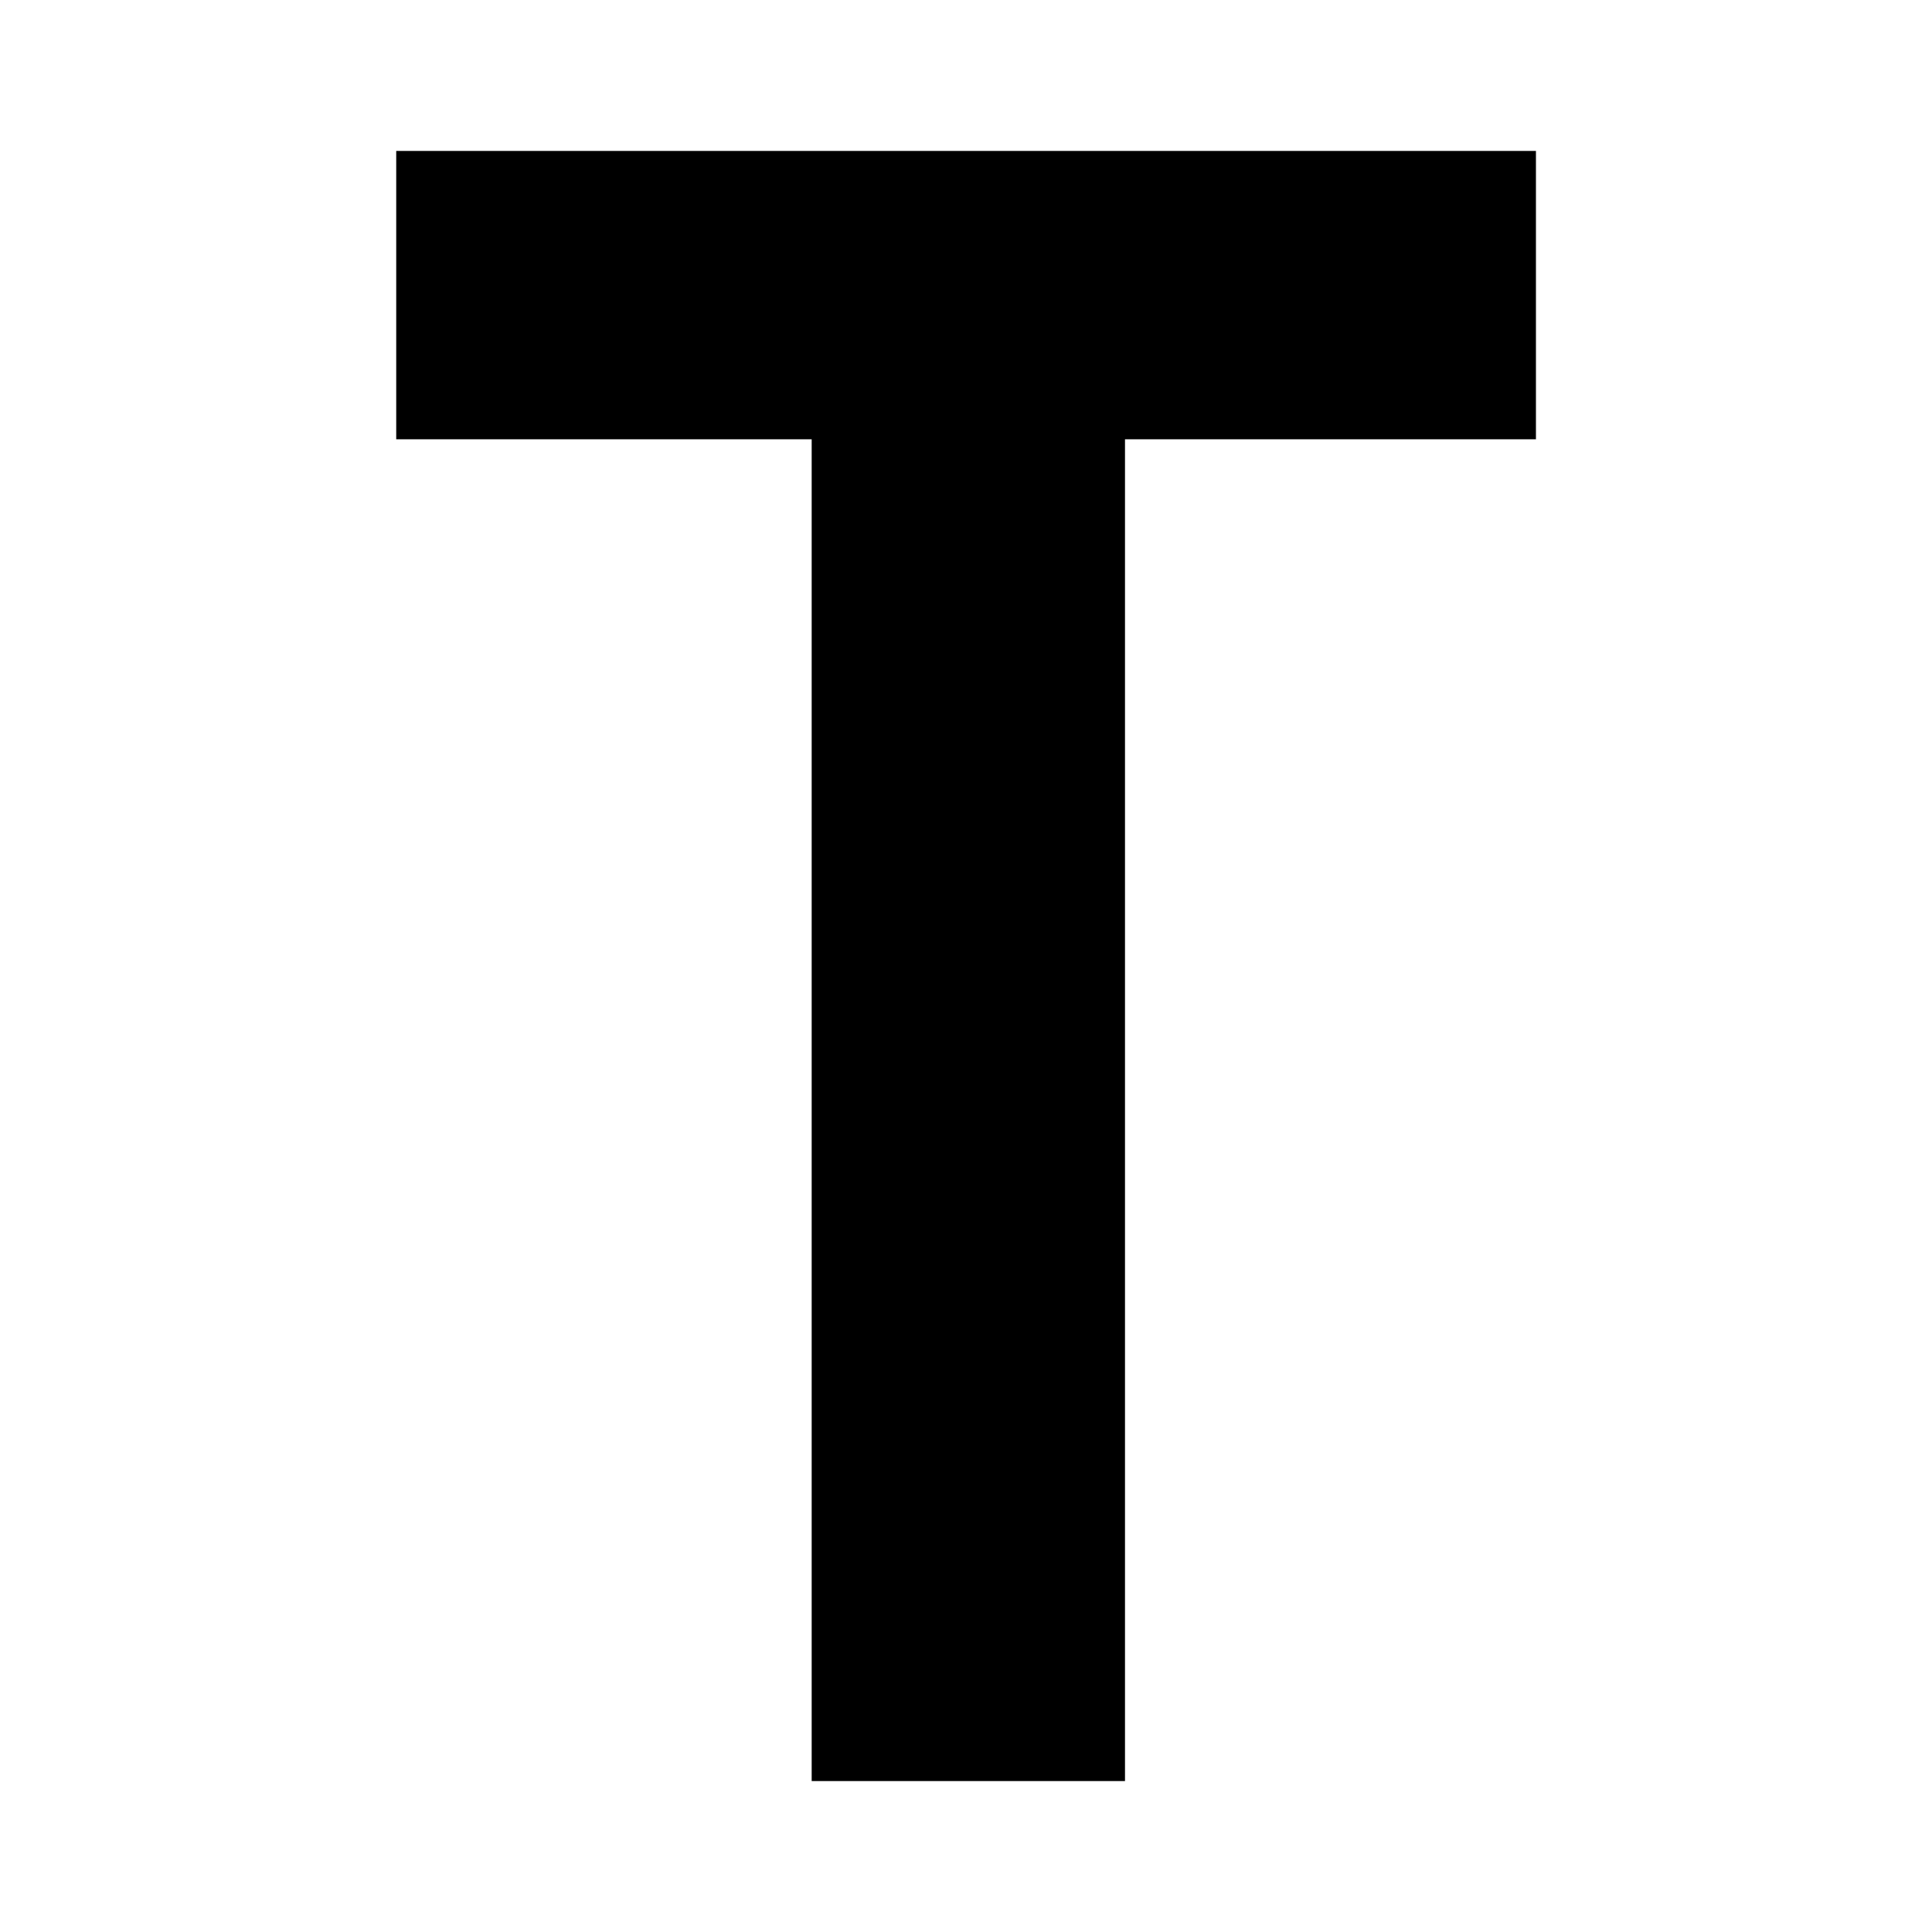 <svg width="24" height="24" viewBox="0 0 24 24" fill="none" xmlns="http://www.w3.org/2000/svg">
    <path d="M13.975 5.457V22.125H10.083V5.457H4.922V1.875H19.08V5.457H13.975Z" fill="currentColor"/>
</svg>
